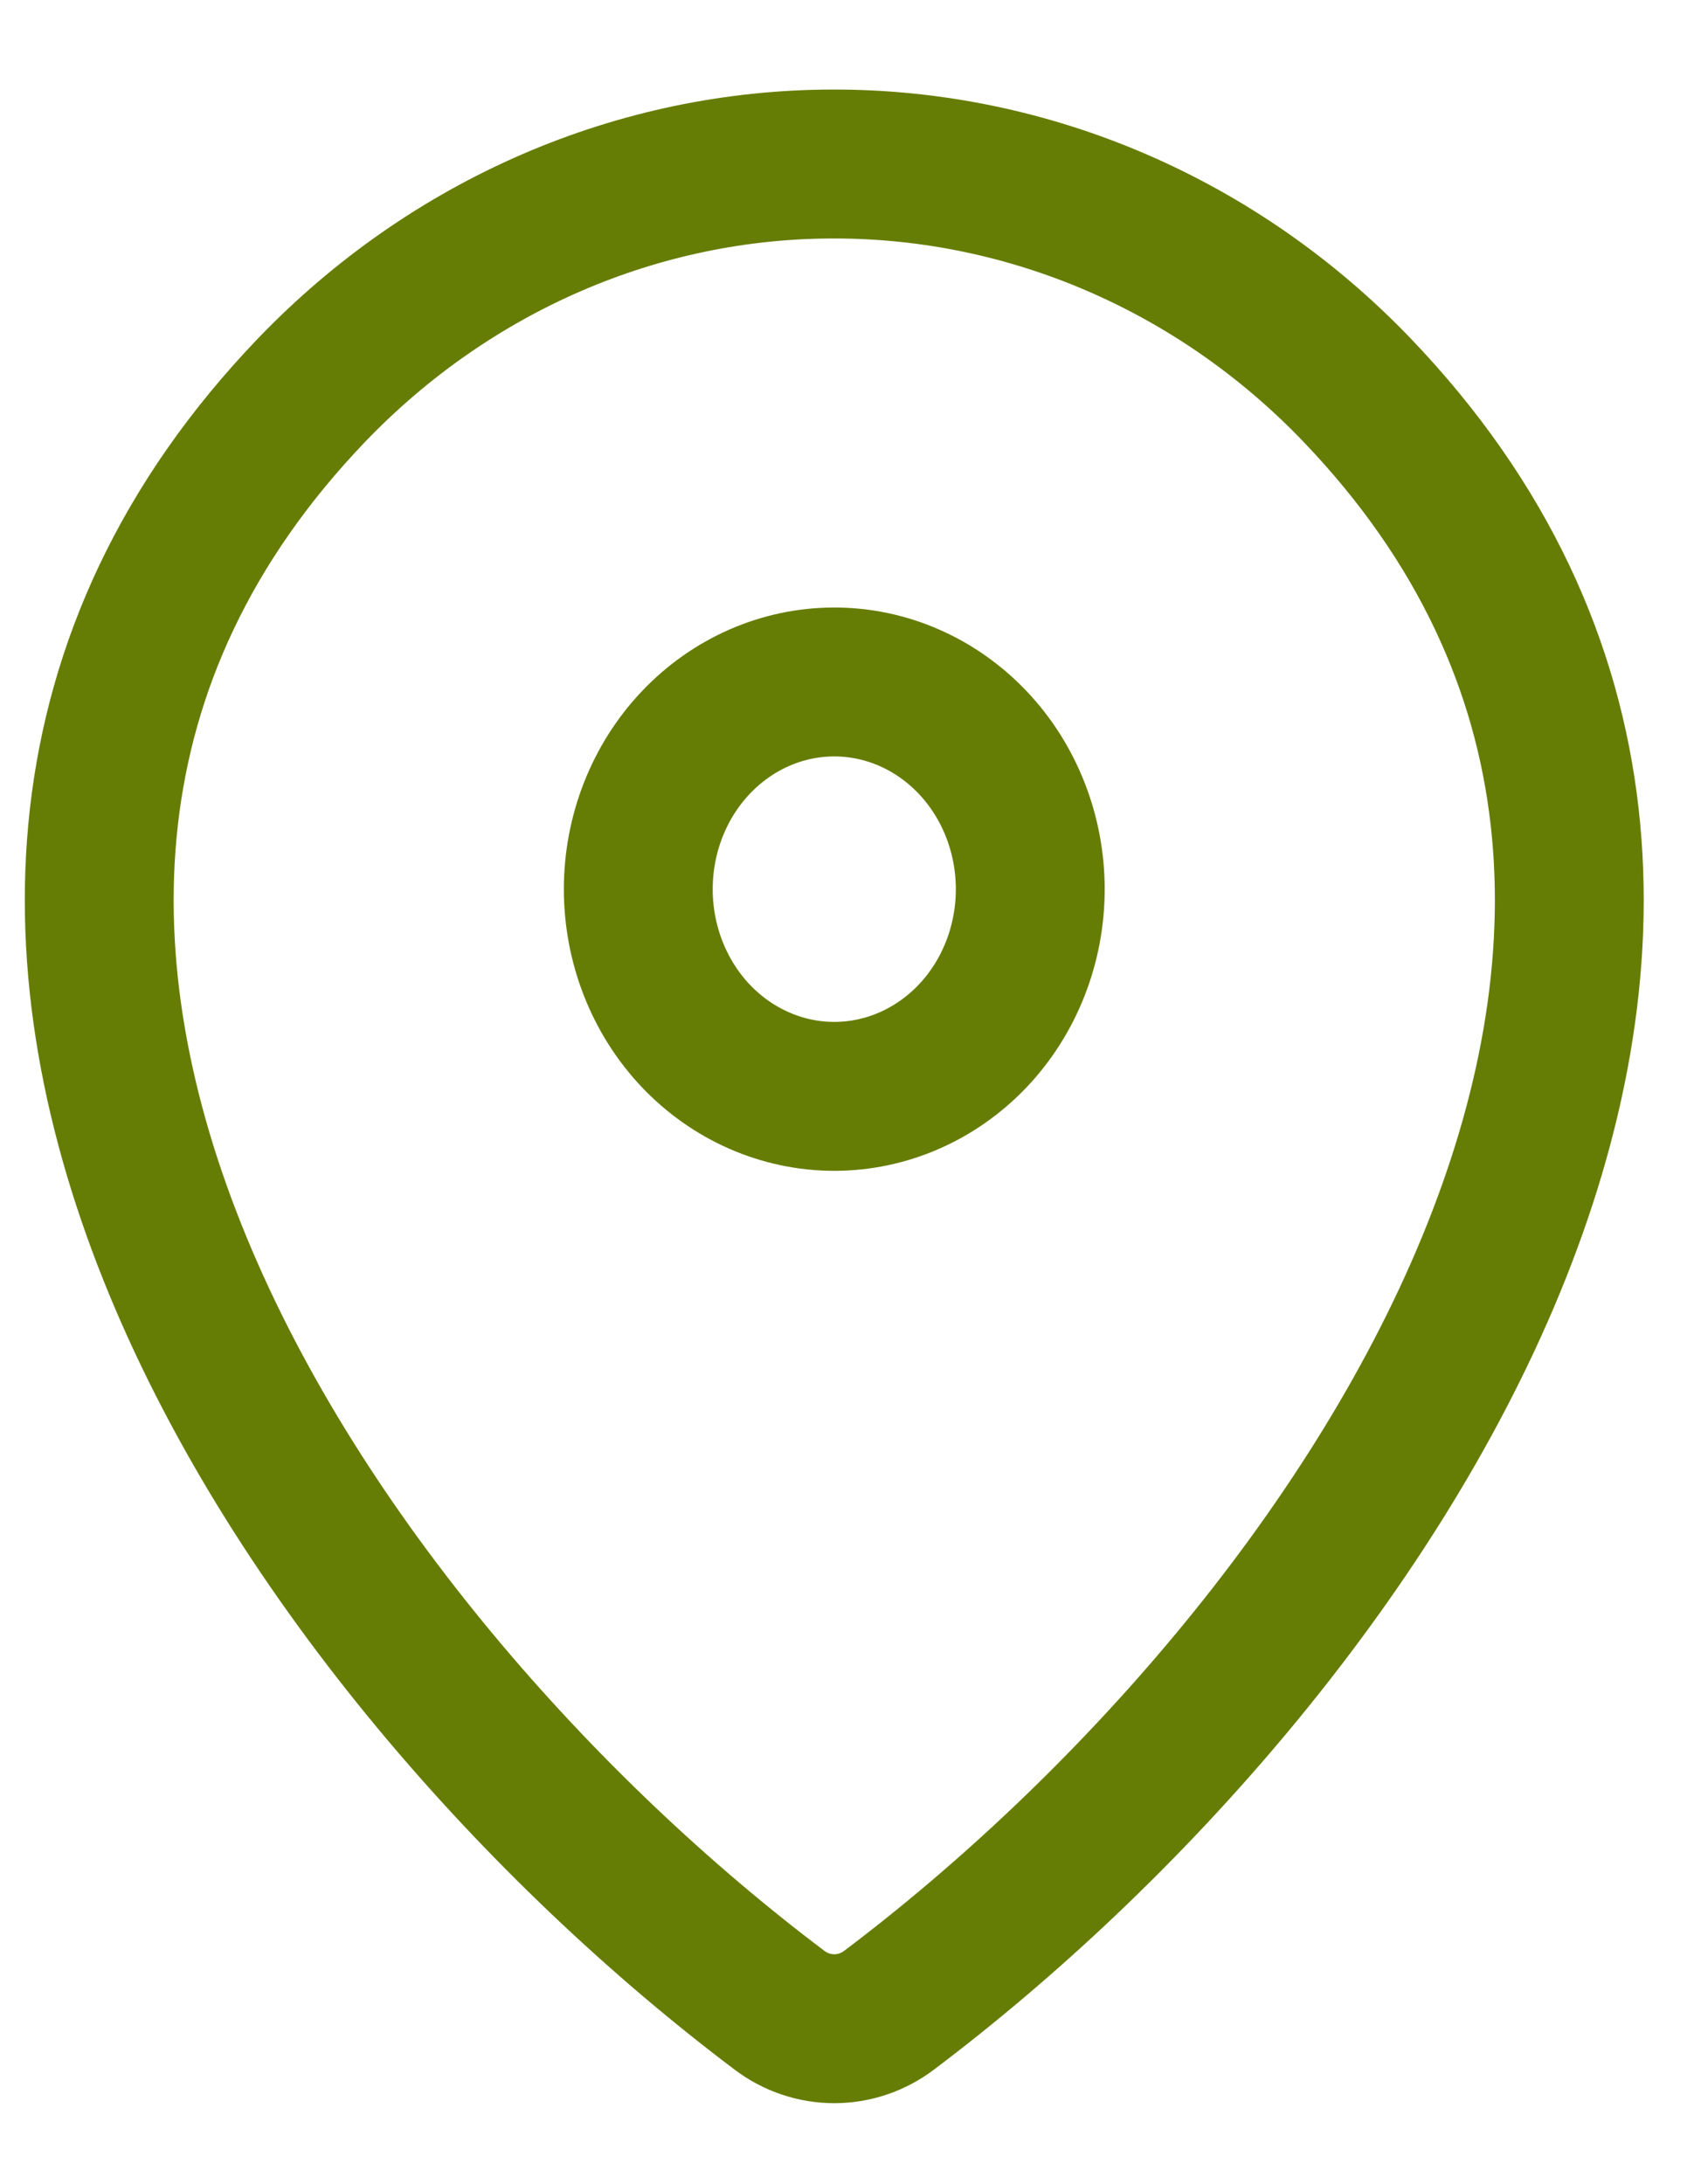 <svg width="17" height="22" viewBox="0 0 17 22" fill="none" xmlns="http://www.w3.org/2000/svg">
<path d="M8.96 20.247C8.799 20.369 8.605 20.434 8.407 20.434C8.209 20.434 8.015 20.369 7.854 20.247C3.085 16.655 -1.977 9.267 3.14 3.929C4.544 2.468 6.436 1.65 8.407 1.652C10.382 1.652 12.277 2.471 13.674 3.928C18.791 9.266 13.729 16.653 8.96 20.247Z" stroke="#657D04" stroke-width="1.5" stroke-linecap="round" stroke-linejoin="round"/>
<path d="M8.407 11.043C8.931 11.043 9.433 10.823 9.804 10.432C10.174 10.041 10.382 9.51 10.382 8.956C10.382 8.403 10.174 7.872 9.804 7.481C9.433 7.089 8.931 6.869 8.407 6.869C7.883 6.869 7.381 7.089 7.01 7.481C6.64 7.872 6.432 8.403 6.432 8.956C6.432 9.51 6.64 10.041 7.01 10.432C7.381 10.823 7.883 11.043 8.407 11.043Z" stroke="#657D04" stroke-width="1.5" stroke-linecap="round" stroke-linejoin="round"/>
</svg>
